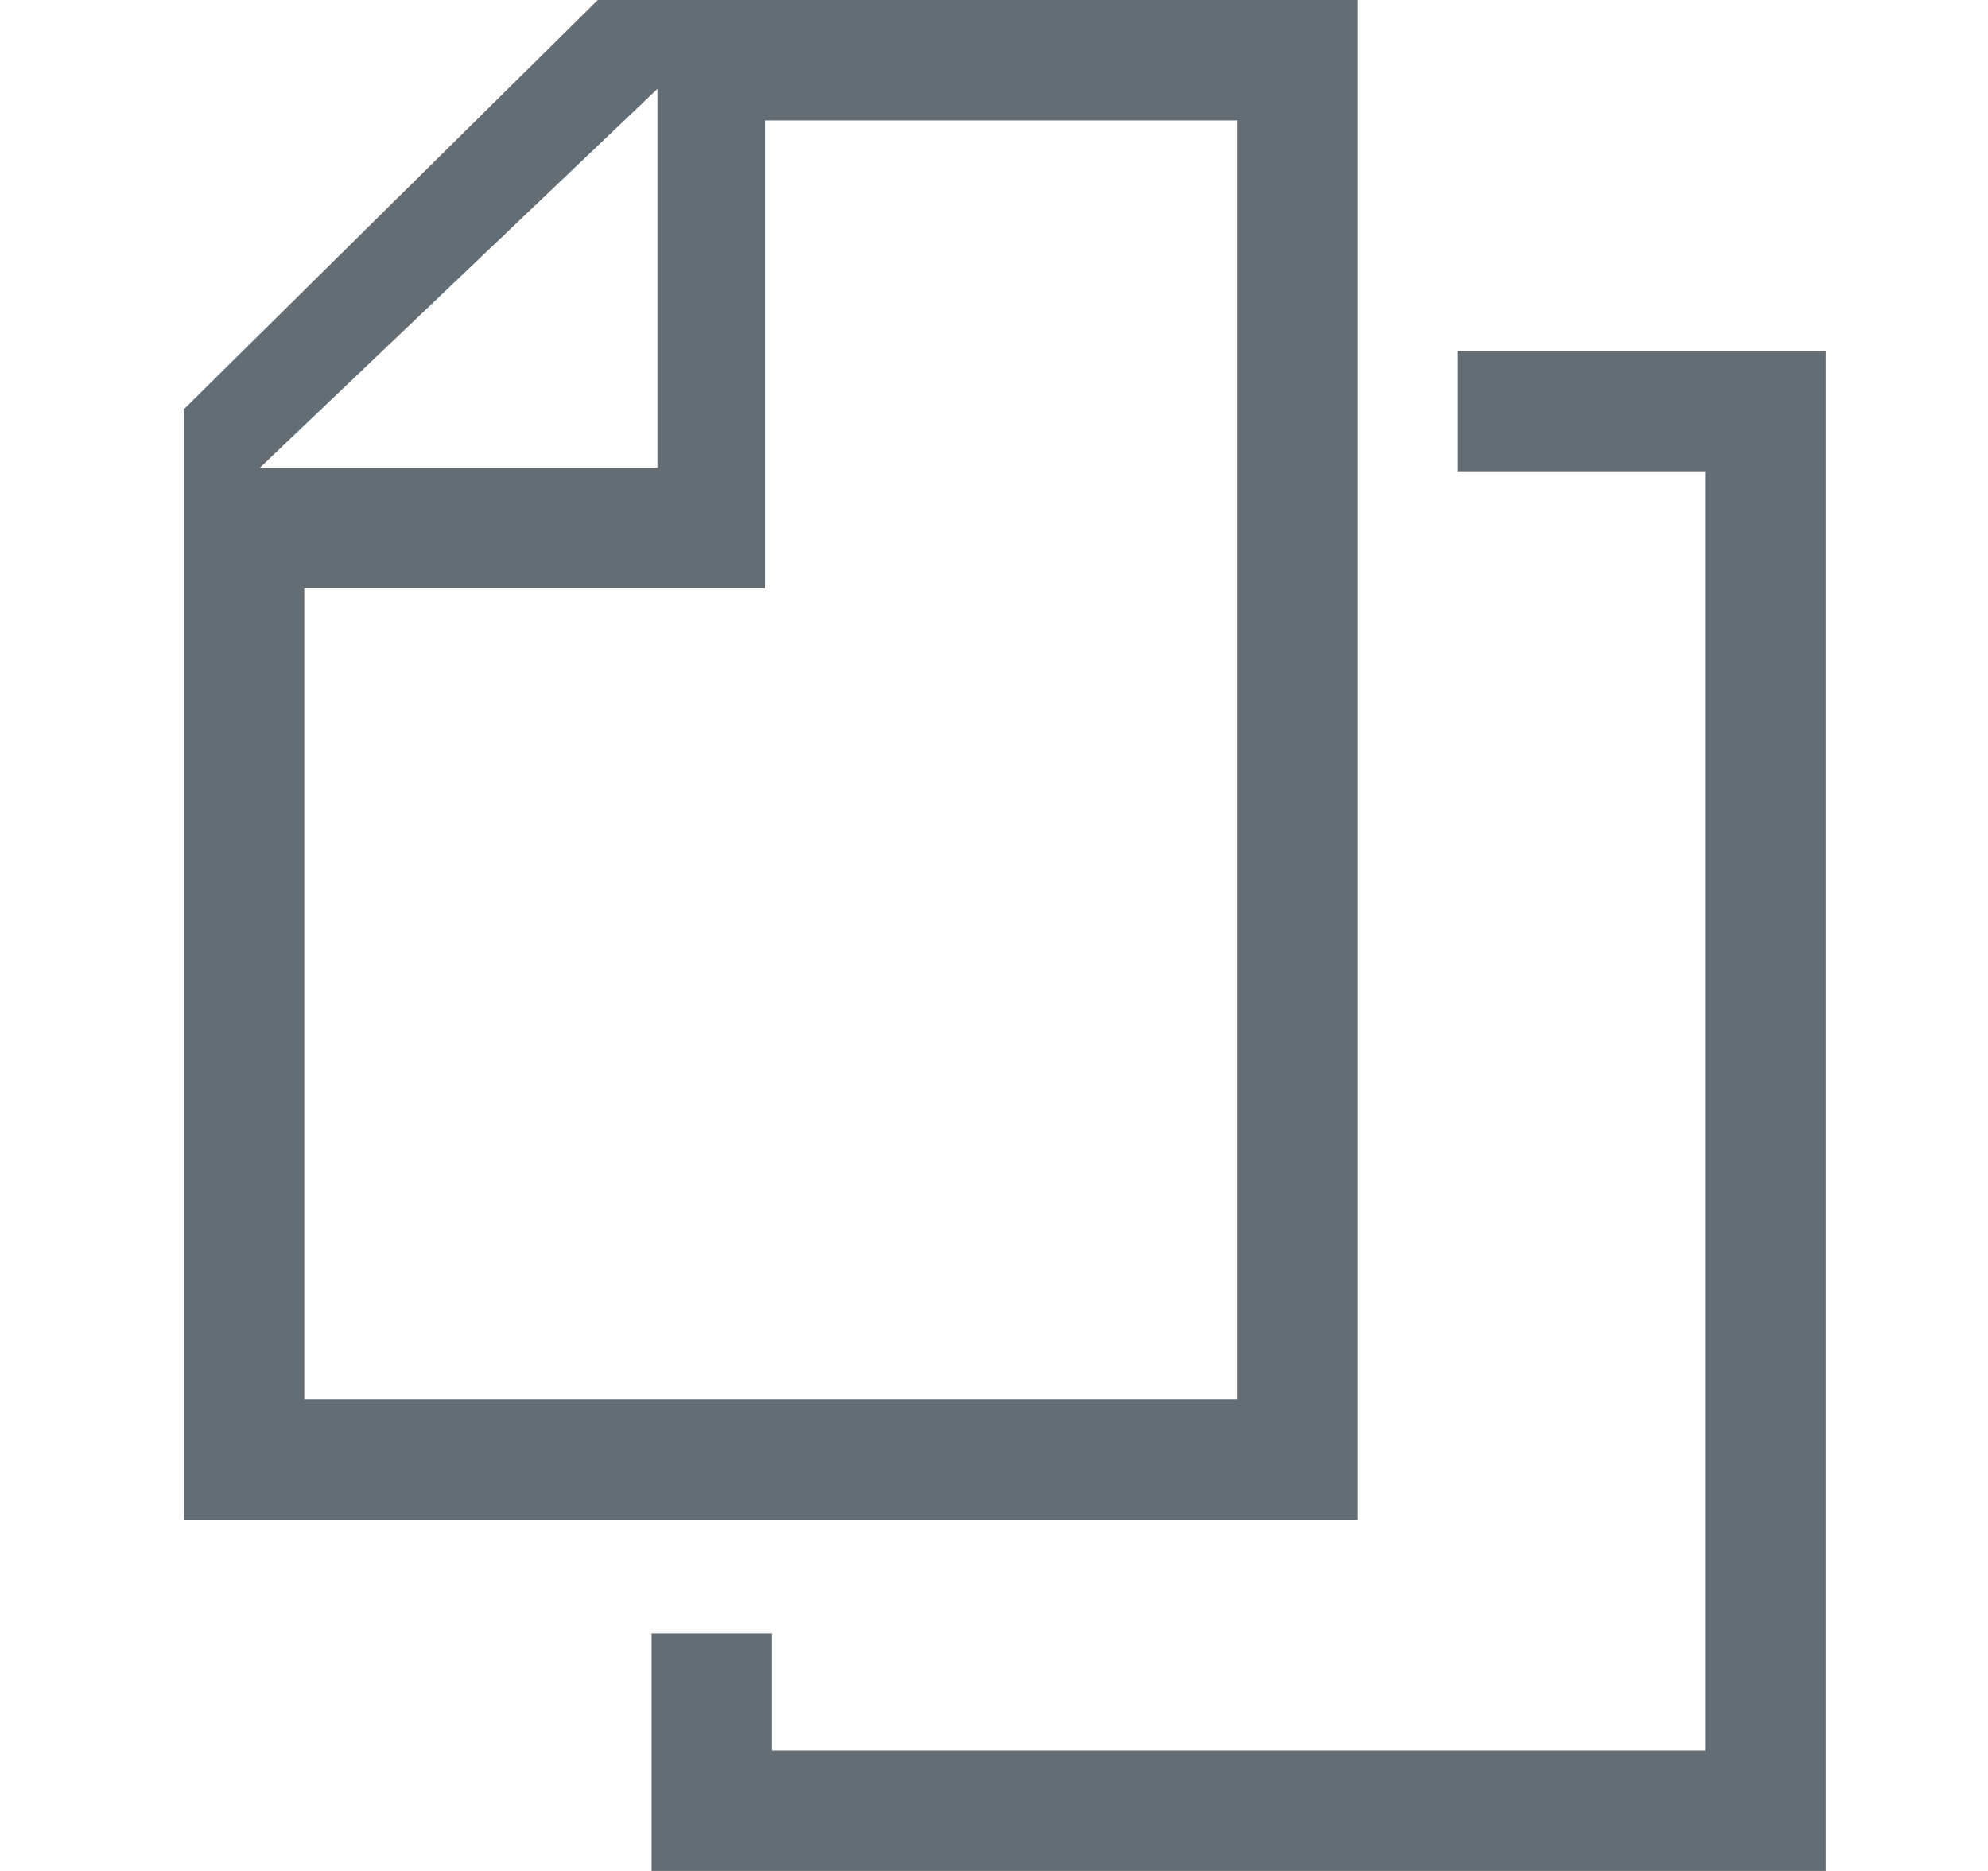 <?xml version="1.0" encoding="utf-8"?>
<!-- Generator: Adobe Illustrator 15.0.2, SVG Export Plug-In . SVG Version: 6.00 Build 0)  -->
<!DOCTYPE svg PUBLIC "-//W3C//DTD SVG 1.1//EN" "http://www.w3.org/Graphics/SVG/1.1/DTD/svg11.dtd">
<svg version="1.1" id="file-duplicate" xmlns="http://www.w3.org/2000/svg" xmlns:xlink="http://www.w3.org/1999/xlink" x="0px"
	 y="0px" width="17px" height="16px" viewBox="0 0 17 16" enable-background="new 0 0 17 16" xml:space="preserve">
<path fill="#646D73" d="M12.462,3v1.03h2.12V14.97h-7.98v-1h-1.03V16h10.04V3H12.462z"/>
<path fill="#646D73" d="M5.112,0l-3.54,3.5V13h10.04V0H5.112z M5.622,0.76V4h-3.4L5.622,0.76z M10.582,11.97h-7.98V5.03h3.94v-4
	h4.04V11.97z"/>
</svg>
